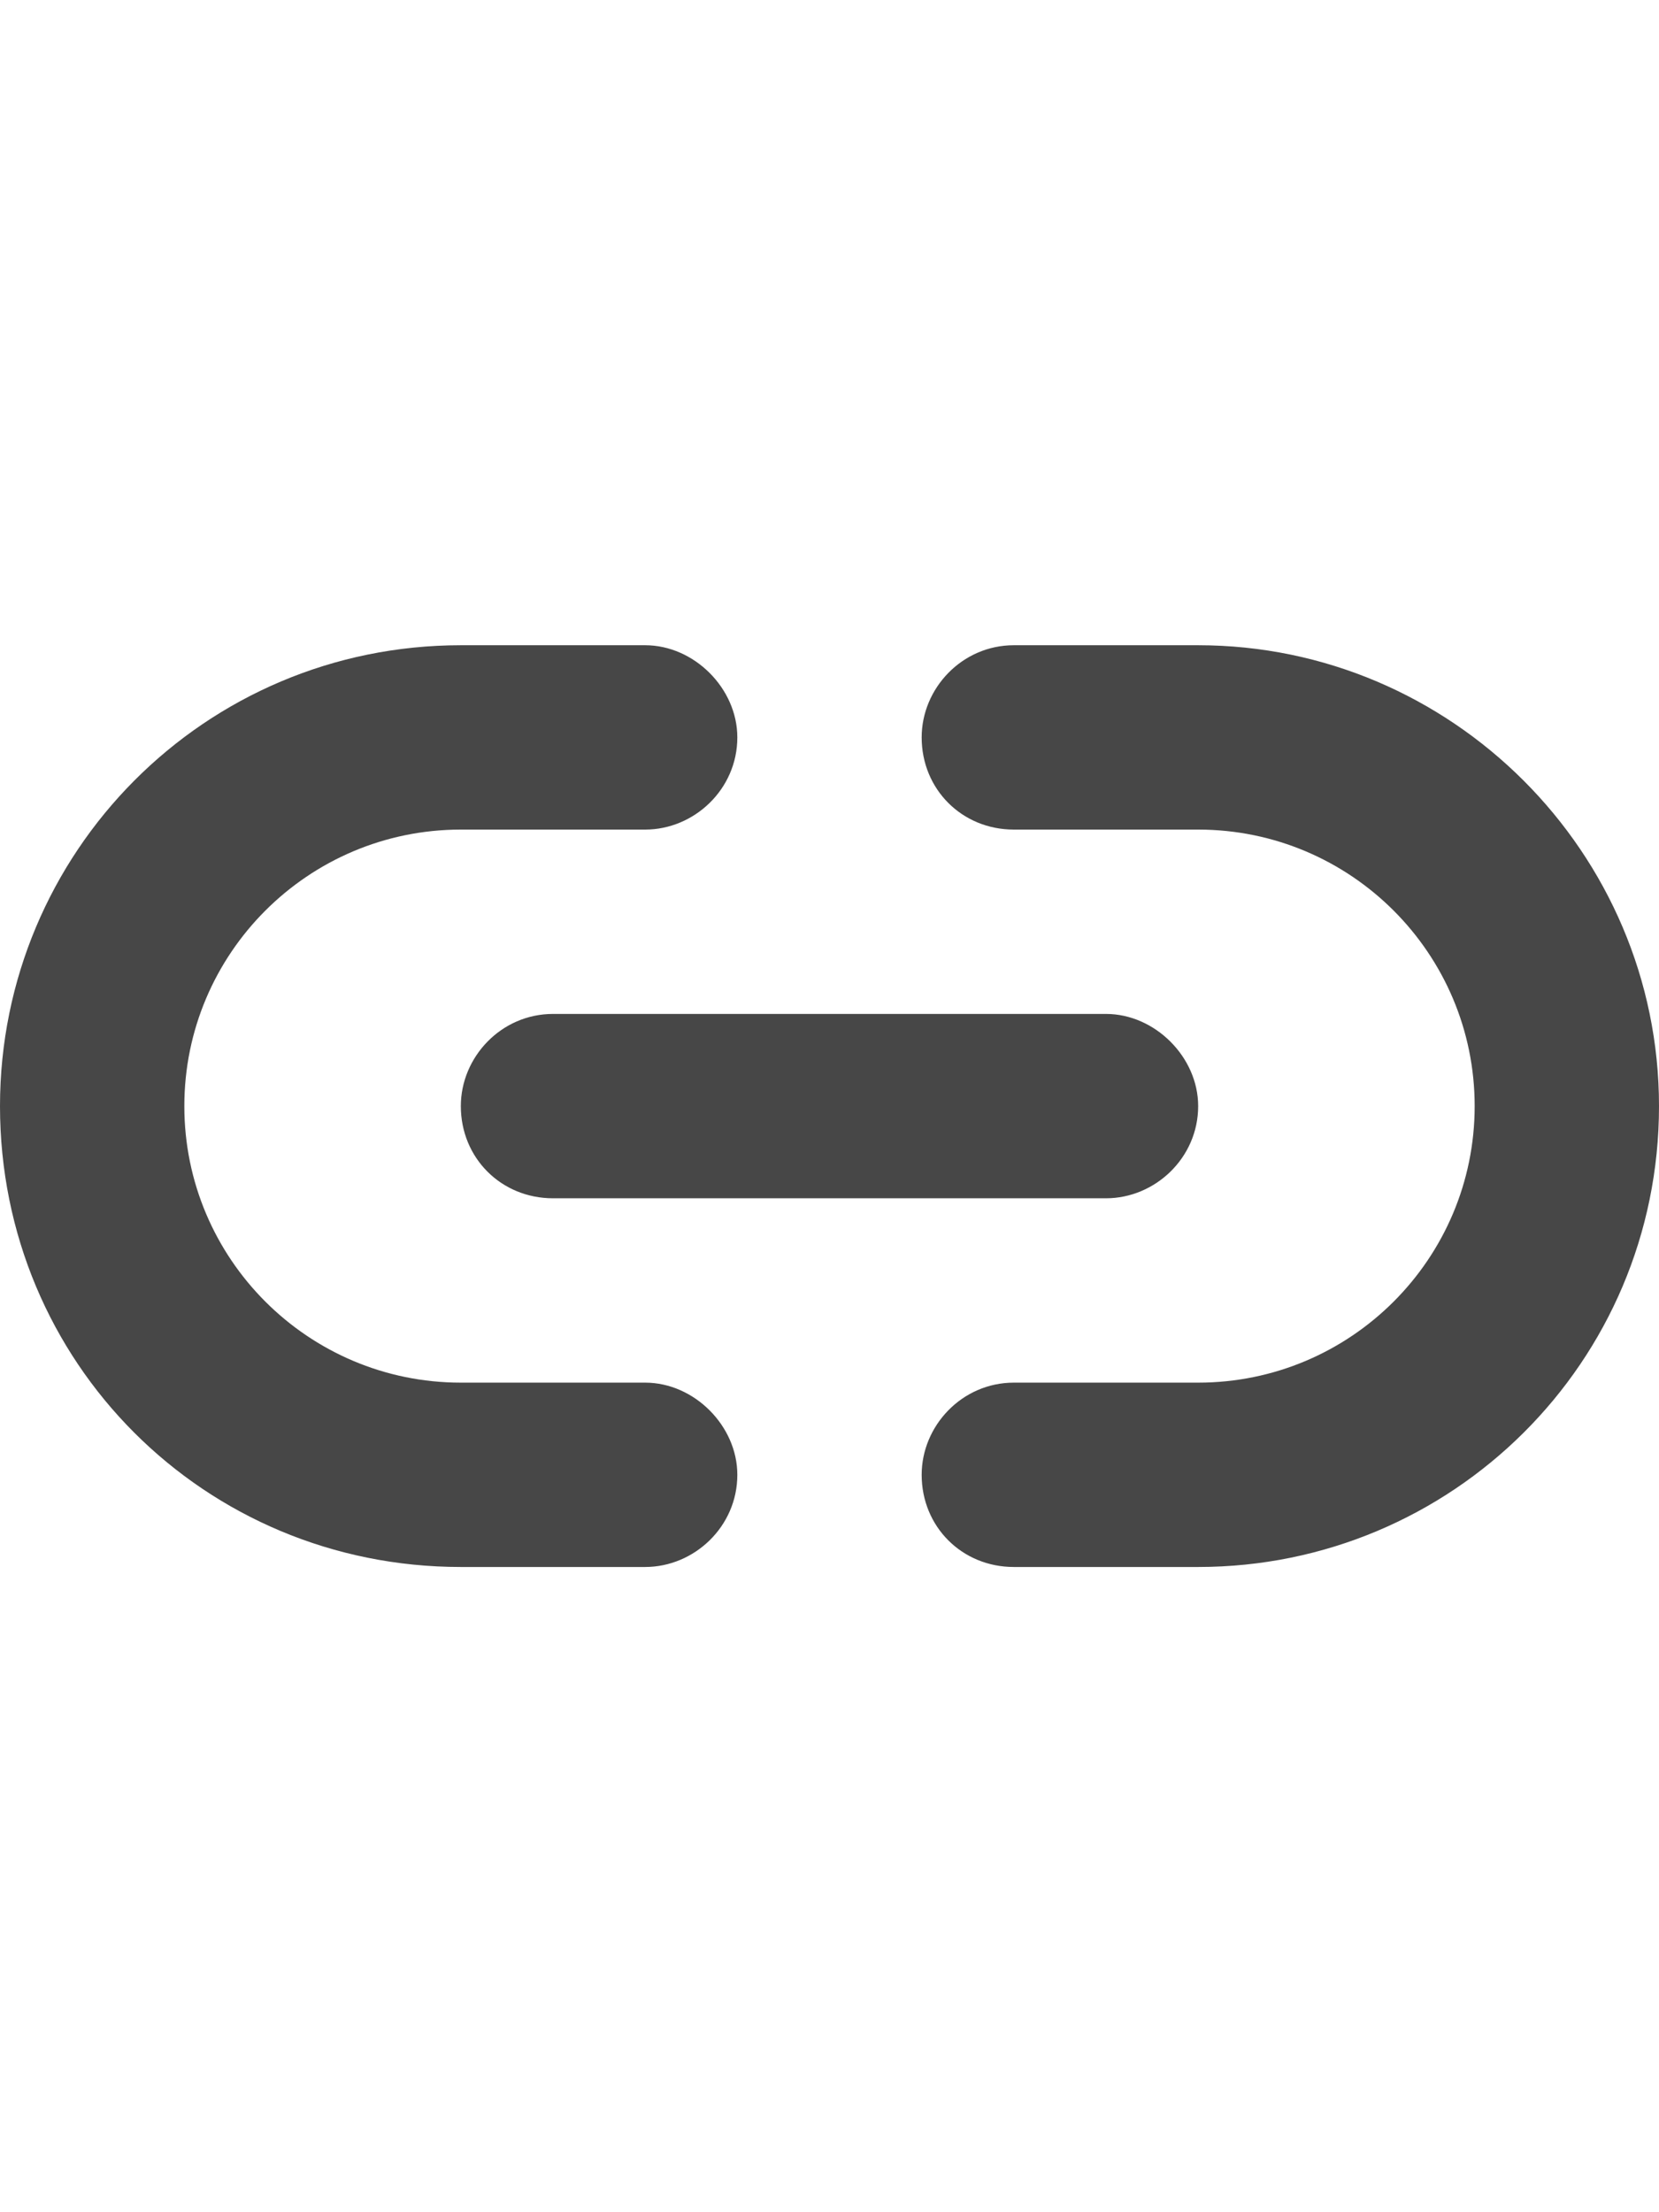 <svg width="27" height="36" viewBox="0 0 27 36" fill="none" xmlns="http://www.w3.org/2000/svg">
<g id="label-paired / xl / link-simple-xl / fill" clip-path="url(#clip0_2556_19457)">
<path id="icon" d="M0 18C0 13.875 3.328 10.5 7.5 10.5H10.5C11.297 10.5 12 11.203 12 12C12 12.844 11.297 13.5 10.5 13.5H7.5C5.016 13.5 3 15.516 3 18C3 20.484 5.016 22.5 7.5 22.5H10.5C11.297 22.5 12 23.203 12 24C12 24.844 11.297 25.5 10.5 25.5H7.5C3.328 25.5 0 22.172 0 18ZM27 18C27 22.172 23.625 25.5 19.5 25.5H16.5C15.656 25.5 15 24.844 15 24C15 23.203 15.656 22.5 16.5 22.5H19.5C21.984 22.5 24 20.484 24 18C24 15.516 21.984 13.5 19.5 13.5H16.5C15.656 13.5 15 12.844 15 12C15 11.203 15.656 10.5 16.5 10.5H19.5C23.625 10.5 27 13.875 27 18ZM9 16.5H18C18.797 16.5 19.5 17.203 19.5 18C19.5 18.844 18.797 19.5 18 19.5H9C8.156 19.5 7.5 18.844 7.5 18C7.5 17.203 8.156 16.5 9 16.5Z" fill="black" fill-opacity="0.72"/>
</g>
<defs>
<clipPath id="clip0_2556_19457">
<rect width="27" height="36" fill="white"/>
</clipPath>
</defs>
</svg>
